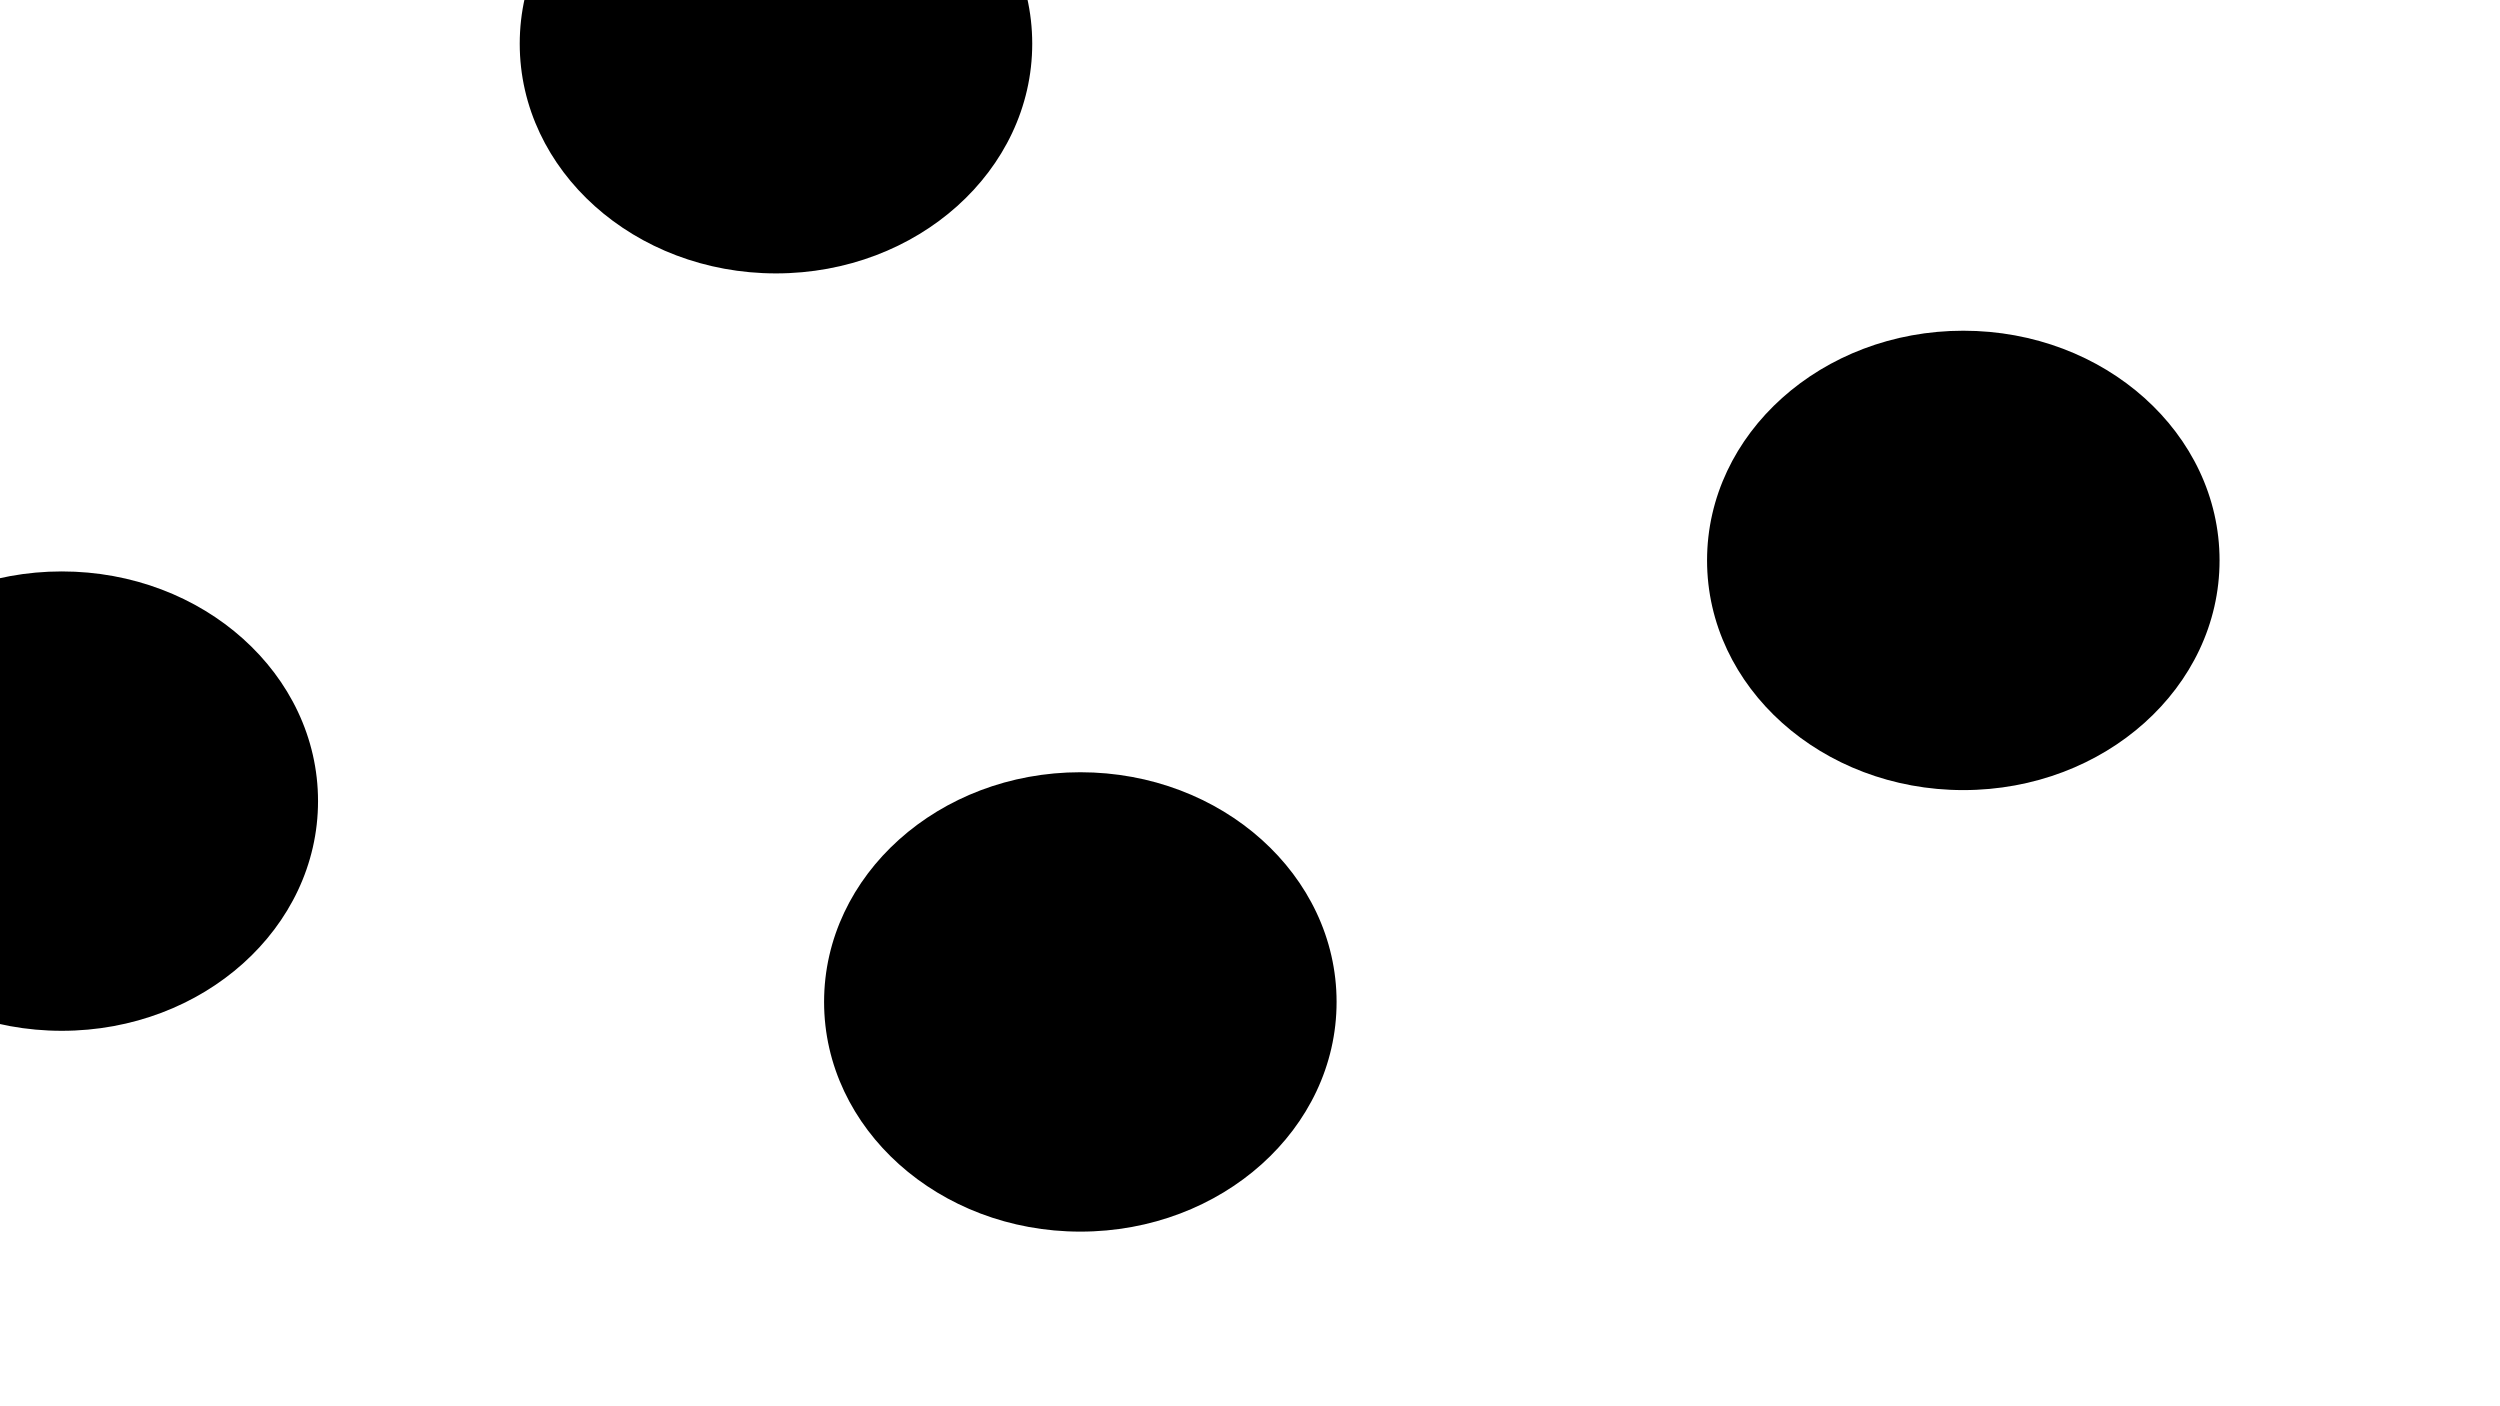<svg xmlns="http://www.w3.org/2000/svg" version="1.1" xmlns:xlink="http://www.w3.org/1999/xlink" xmlns:svgjs="http://svgjs.dev/svgjs" viewBox="0 0 800 450"><defs><filter id="bbblurry-filter" x="-100%" y="-100%" width="400%" height="400%" filterUnits="objectBoundingBox" primitiveUnits="userSpaceOnUse" color-interpolation-filters="sRGB">
	<feGaussianBlur stdDeviation="42" x="0%" y="0%" width="100%" height="100%" in="SourceGraphic" edgeMode="none" result="blur"></feGaussianBlur></filter></defs><g filter="url(#bbblurry-filter)"><ellipse rx="82" ry="73.5" cx="628.259" cy="179.33" fill="hsla(58, 87%, 53%, 1.00)"></ellipse><ellipse rx="82" ry="73.5" cx="19.77" cy="256.358" fill="hsl(152, 100%, 70%)"></ellipse><ellipse rx="82" ry="73.5" cx="248.314" cy="13.989" fill="hsla(172, 74%, 54%, 1.00)"></ellipse><ellipse rx="82" ry="73.5" cx="345.708" cy="320.619" fill="hsl(108, 100%, 80%)"></ellipse></g></svg>